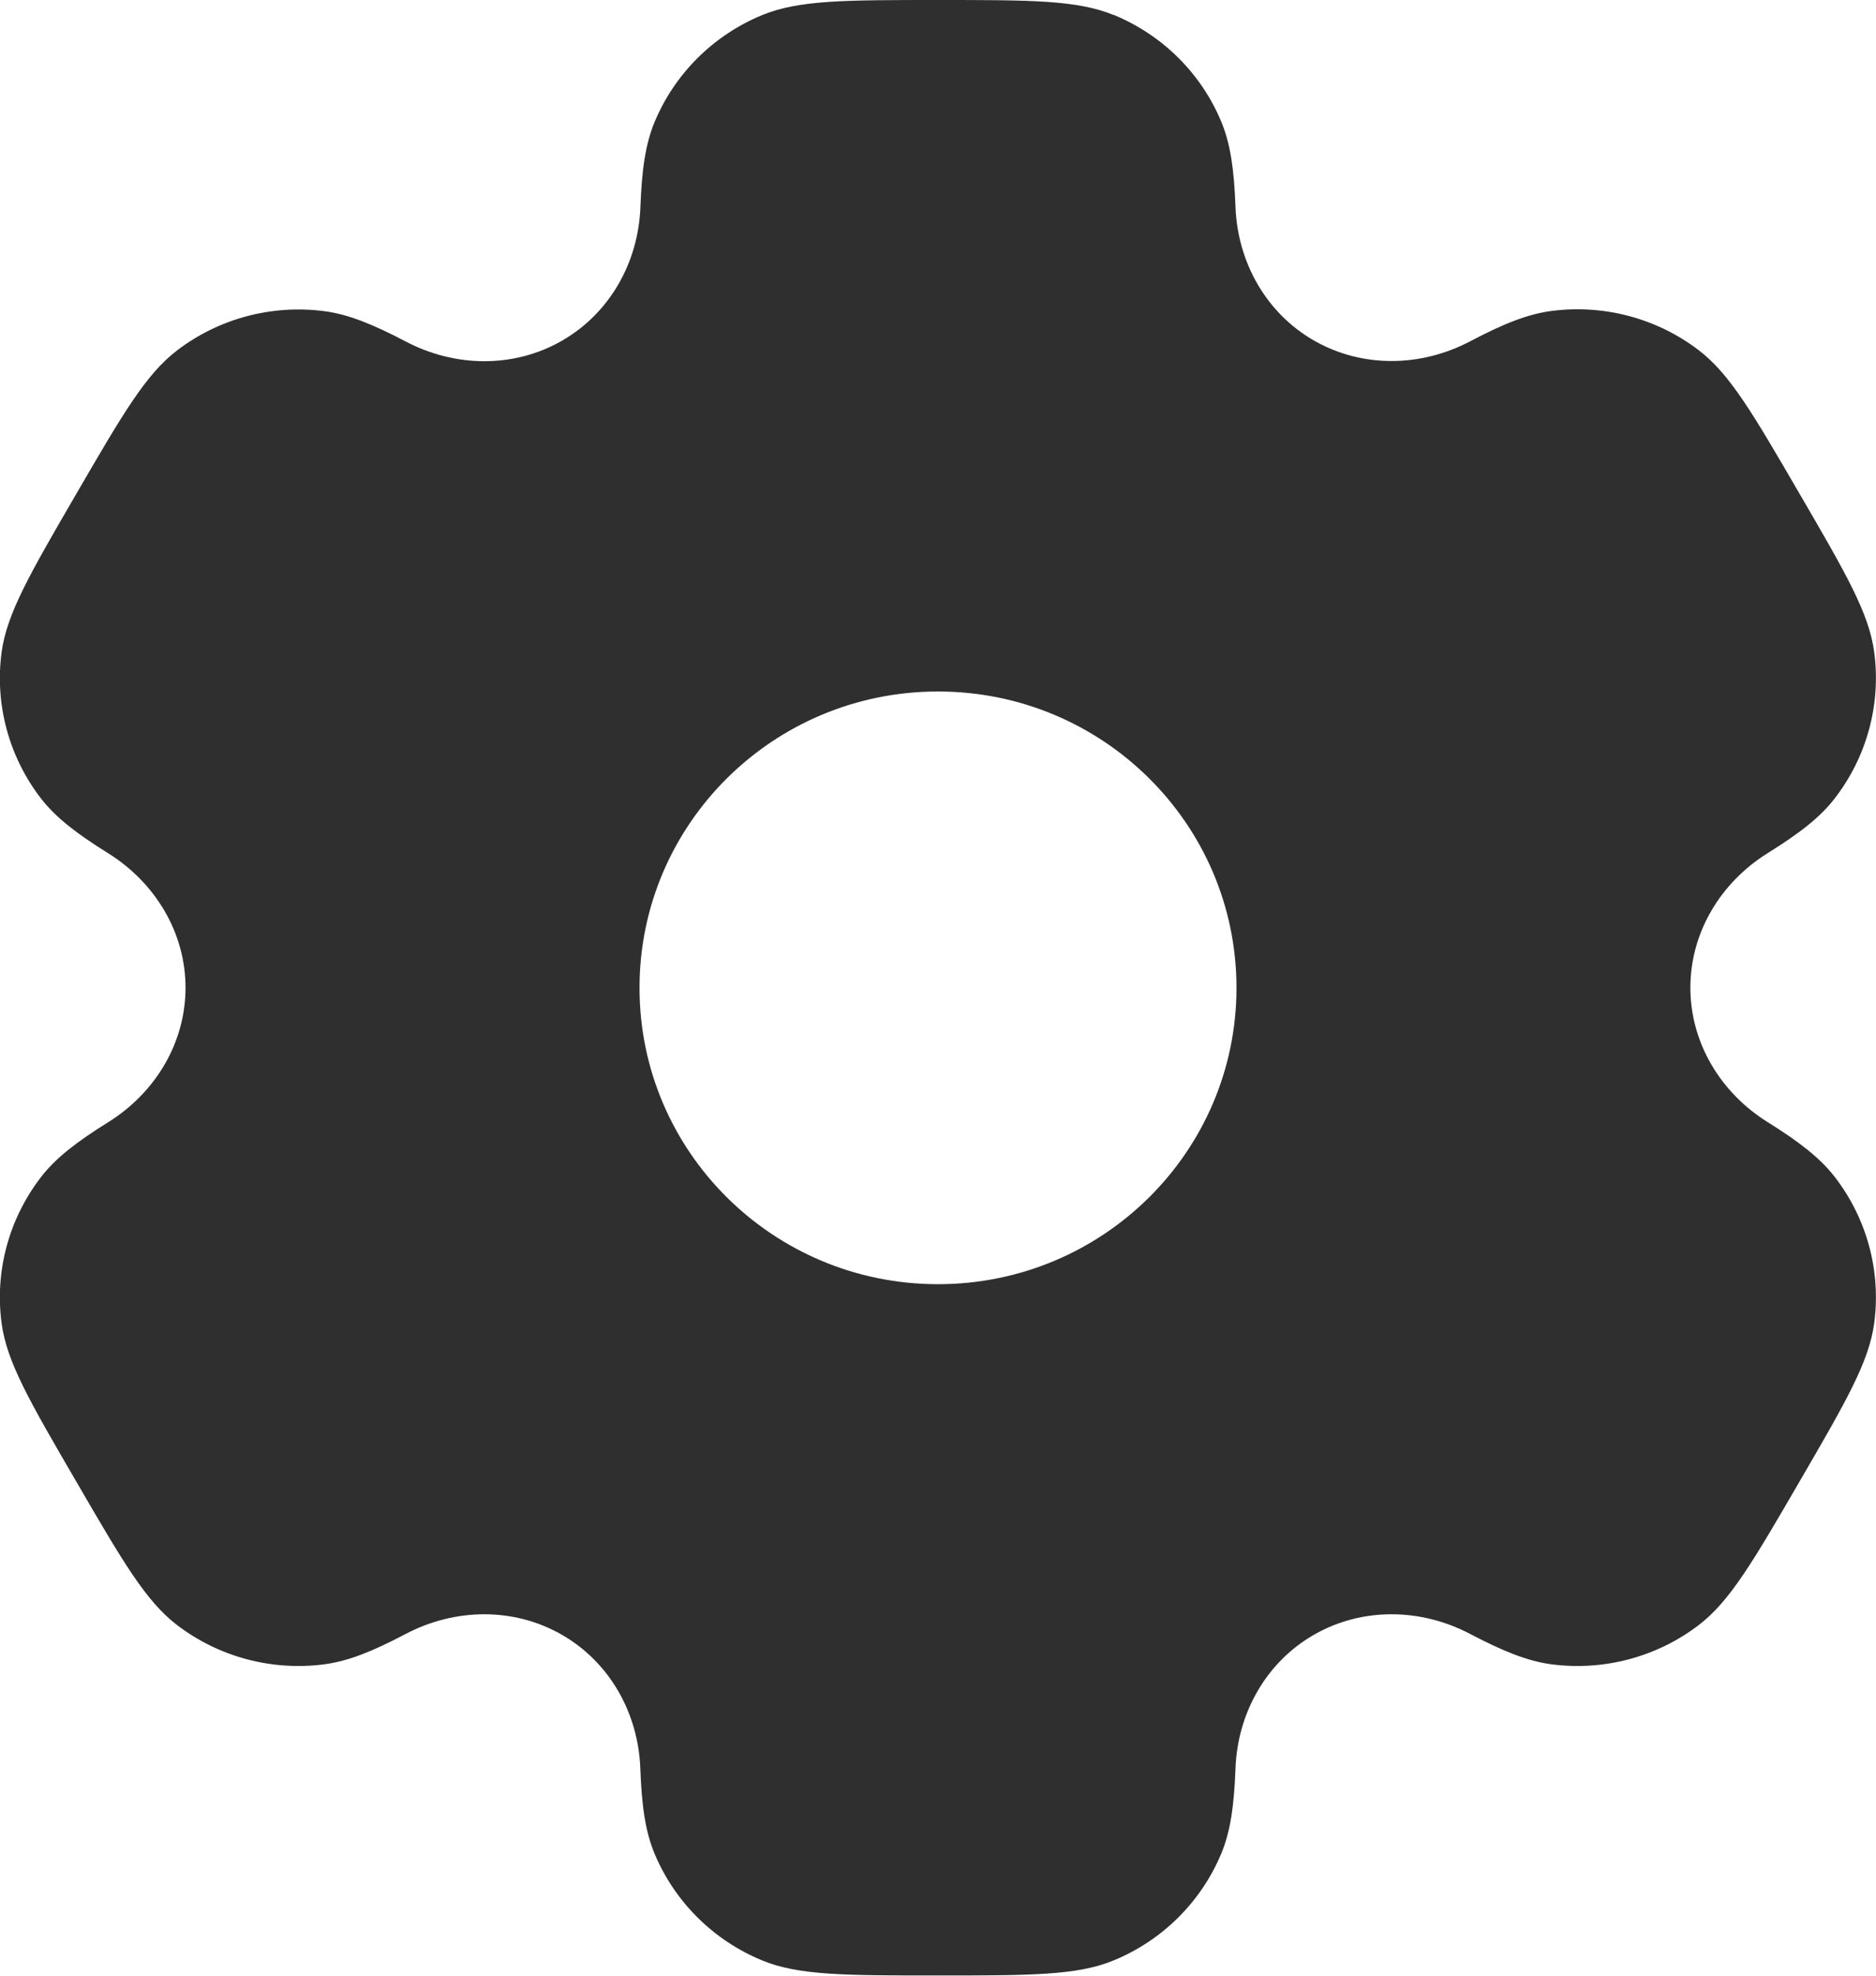 <?xml version="1.0" encoding="UTF-8" standalone="no"?>
<!-- Uploaded to: SVG Repo, www.svgrepo.com, Generator: SVG Repo Mixer Tools -->

<svg
   width="633.334"
   height="666.666"
   viewBox="0 0 19 20"
   fill="none"
   version="1.1"
   id="svg1"
   sodipodi:docname="settings-svgrepo-com.svg"
   inkscape:version="1.3.2 (091e20e, 2023-11-25, custom)"
   xmlns:inkscape="http://www.inkscape.org/namespaces/inkscape"
   xmlns:sodipodi="http://sodipodi.sourceforge.net/DTD/sodipodi-0.dtd"
   xmlns="http://www.w3.org/2000/svg"
   xmlns:svg="http://www.w3.org/2000/svg">
  <defs
     id="defs1" />
  <sodipodi:namedview
     id="namedview1"
     pagecolor="#505050"
     bordercolor="#eeeeee"
     borderopacity="1"
     inkscape:showpageshadow="0"
     inkscape:pageopacity="0"
     inkscape:pagecheckerboard="0"
     inkscape:deskcolor="#505050"
     inkscape:zoom="0.2596875"
     inkscape:cx="1097.4729"
     inkscape:cy="1122.503"
     inkscape:window-width="1920"
     inkscape:window-height="1009"
     inkscape:window-x="-8"
     inkscape:window-y="-8"
     inkscape:window-maximized="1"
     inkscape:current-layer="svg1" />
  <path
     fill-rule="evenodd"
     clip-rule="evenodd"
     d="M 11.279,0.152 C 10.908,0 10.439,0 9.5,0 c -0.939,0 -1.409,0 -1.779,0.152 -0.494,0.203 -0.886,0.592 -1.091,1.082 -0.093,0.224 -0.13,0.484 -0.144,0.863 -0.021,0.558 -0.309,1.074 -0.796,1.353 -0.487,0.279 -1.082,0.269 -1.579,0.008 -0.338,-0.177 -0.584,-0.276 -0.826,-0.308 -0.53,-0.069 -1.066,0.073 -1.49,0.396 -0.318,0.242 -0.553,0.646 -1.022,1.453 -0.469,0.807 -0.704,1.211 -0.757,1.605 -0.07,0.526 0.074,1.058 0.399,1.479 0.149,0.192 0.357,0.353 0.681,0.555 0.476,0.297 0.783,0.803 0.783,1.361 -3e-5,0.558 -0.306,1.064 -0.783,1.361 -0.324,0.202 -0.533,0.364 -0.681,0.556 -0.325,0.421 -0.469,0.953 -0.399,1.478 0.052,0.394 0.287,0.798 0.757,1.605 0.469,0.807 0.704,1.211 1.022,1.453 0.424,0.323 0.96,0.465 1.49,0.396 0.242,-0.032 0.487,-0.13 0.825,-0.308 0.497,-0.261 1.092,-0.271 1.579,0.008 0.487,0.279 0.775,0.795 0.796,1.353 0.014,0.379 0.051,0.64 0.144,0.863 0.205,0.49 0.597,0.879 1.091,1.082 0.37,0.152 0.84,0.152 1.779,0.152 0.939,0 1.409,0 1.779,-0.152 0.494,-0.203 0.886,-0.592 1.091,-1.082 0.093,-0.224 0.13,-0.484 0.144,-0.863 0.021,-0.558 0.309,-1.074 0.796,-1.353 0.487,-0.279 1.082,-0.269 1.579,-0.008 0.338,0.177 0.584,0.276 0.825,0.308 0.53,0.069 1.066,-0.073 1.49,-0.396 0.318,-0.242 0.553,-0.646 1.022,-1.453 0.469,-0.807 0.704,-1.21 0.757,-1.605 0.07,-0.526 -0.074,-1.058 -0.399,-1.479 -0.149,-0.192 -0.357,-0.354 -0.681,-0.556 -0.476,-0.297 -0.782,-0.803 -0.782,-1.361 0,-0.558 0.306,-1.064 0.782,-1.361 0.324,-0.202 0.533,-0.363 0.681,-0.556 0.325,-0.421 0.469,-0.953 0.399,-1.479 -0.052,-0.394 -0.287,-0.798 -0.757,-1.605 -0.469,-0.807 -0.704,-1.211 -1.022,-1.453 -0.424,-0.323 -0.96,-0.465 -1.49,-0.396 -0.242,0.032 -0.487,0.13 -0.825,0.308 -0.497,0.261 -1.092,0.271 -1.579,-0.008 -0.487,-0.279 -0.775,-0.795 -0.796,-1.353 -0.014,-0.379 -0.051,-0.64 -0.144,-0.863 -0.204,-0.49 -0.597,-0.879 -1.091,-1.082 z M 9.5,13 c 1.67,0 3.023,-1.343 3.023,-3 0,-1.657 -1.353,-3 -3.023,-3 -1.669,0 -3.023,1.343 -3.023,3 0,1.657 1.353,3 3.023,3 z"
     fill="#1C274C"
     id="path1"
     style="fill:#2f2f2f;fill-opacity:1" />
</svg>
